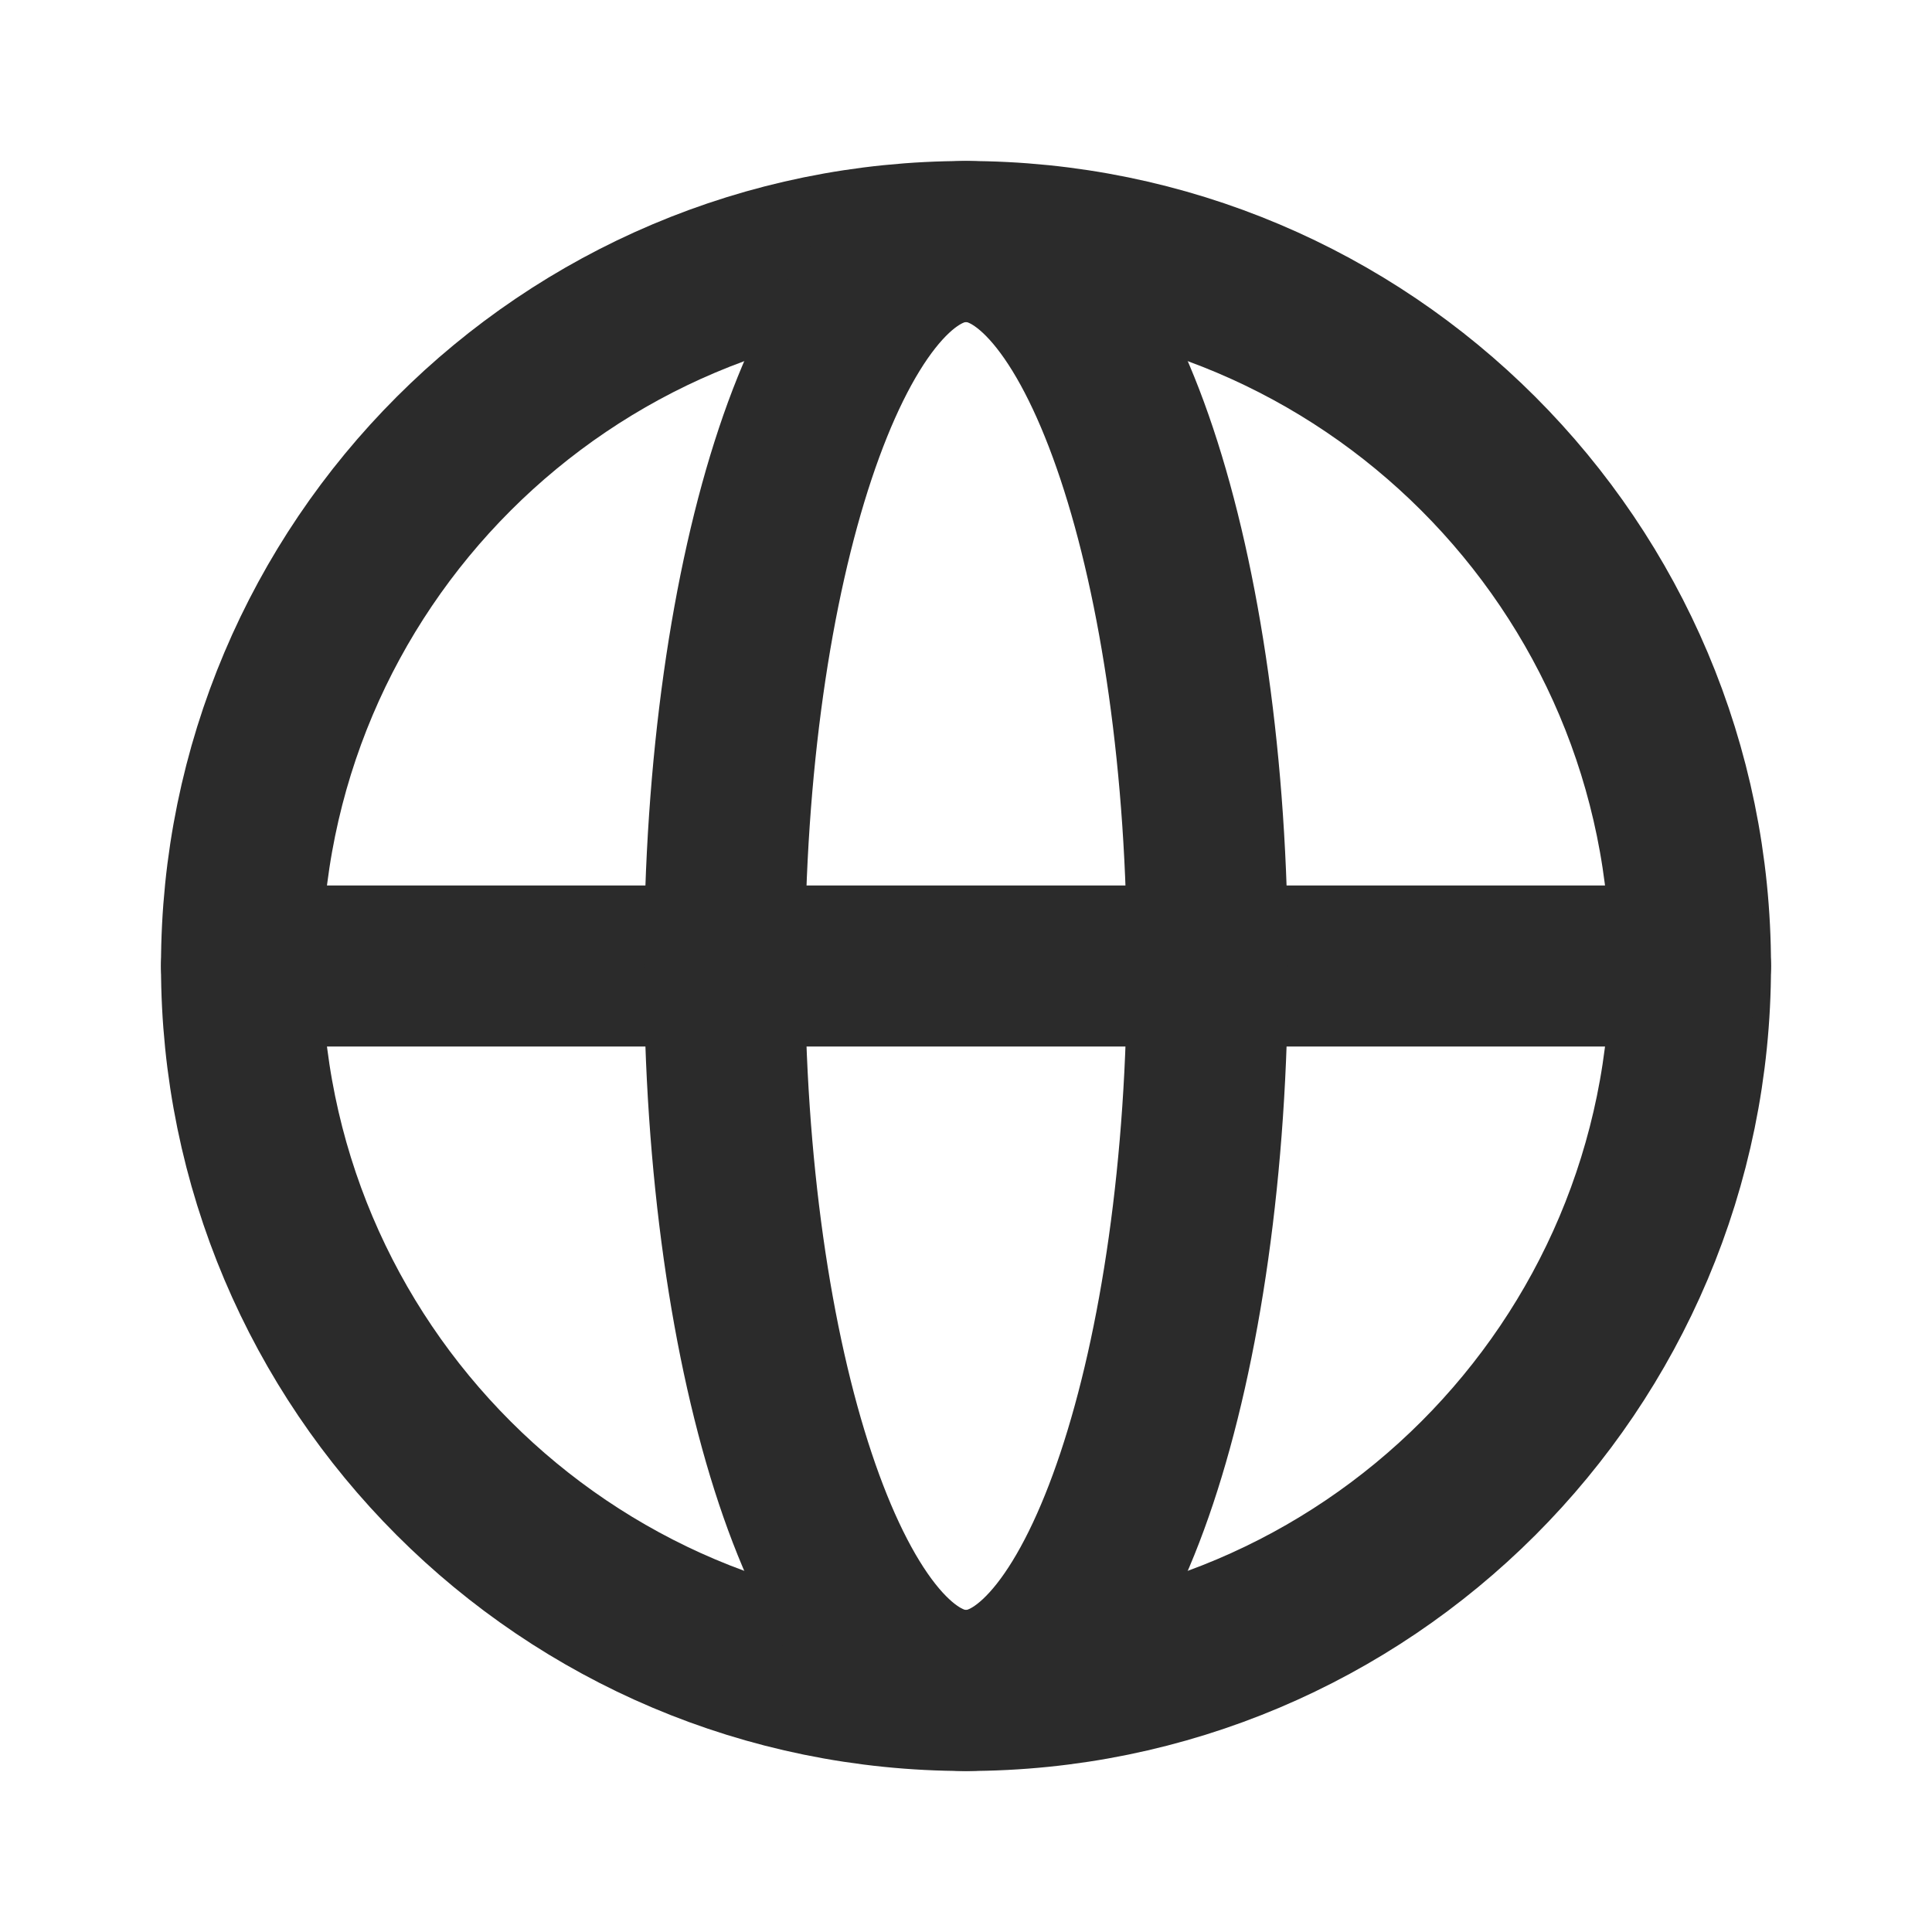 <svg width="24" height="24" viewBox="0 0 24 24" fill="none" xmlns="http://www.w3.org/2000/svg">
<path d="M12 21C16.971 21 21 16.971 21 12C21 7.029 16.971 3 12 3C7.029 3 3 7.029 3 12C3 16.971 7.029 21 12 21Z" stroke="#2B2B2B" stroke-width="2" stroke-miterlimit="10" stroke-linecap="round" stroke-linejoin="round"/>
<path d="M3 12H21" stroke="#2B2B2B" stroke-width="2" stroke-linecap="round" stroke-linejoin="round"/>
<path d="M12 21C13.657 21 15 16.971 15 12C15 7.029 13.657 3 12 3C10.343 3 9 7.029 9 12C9 16.971 10.343 21 12 21Z" stroke="#2B2B2B" stroke-width="2" stroke-miterlimit="10" stroke-linecap="round" stroke-linejoin="round"/>
</svg>
